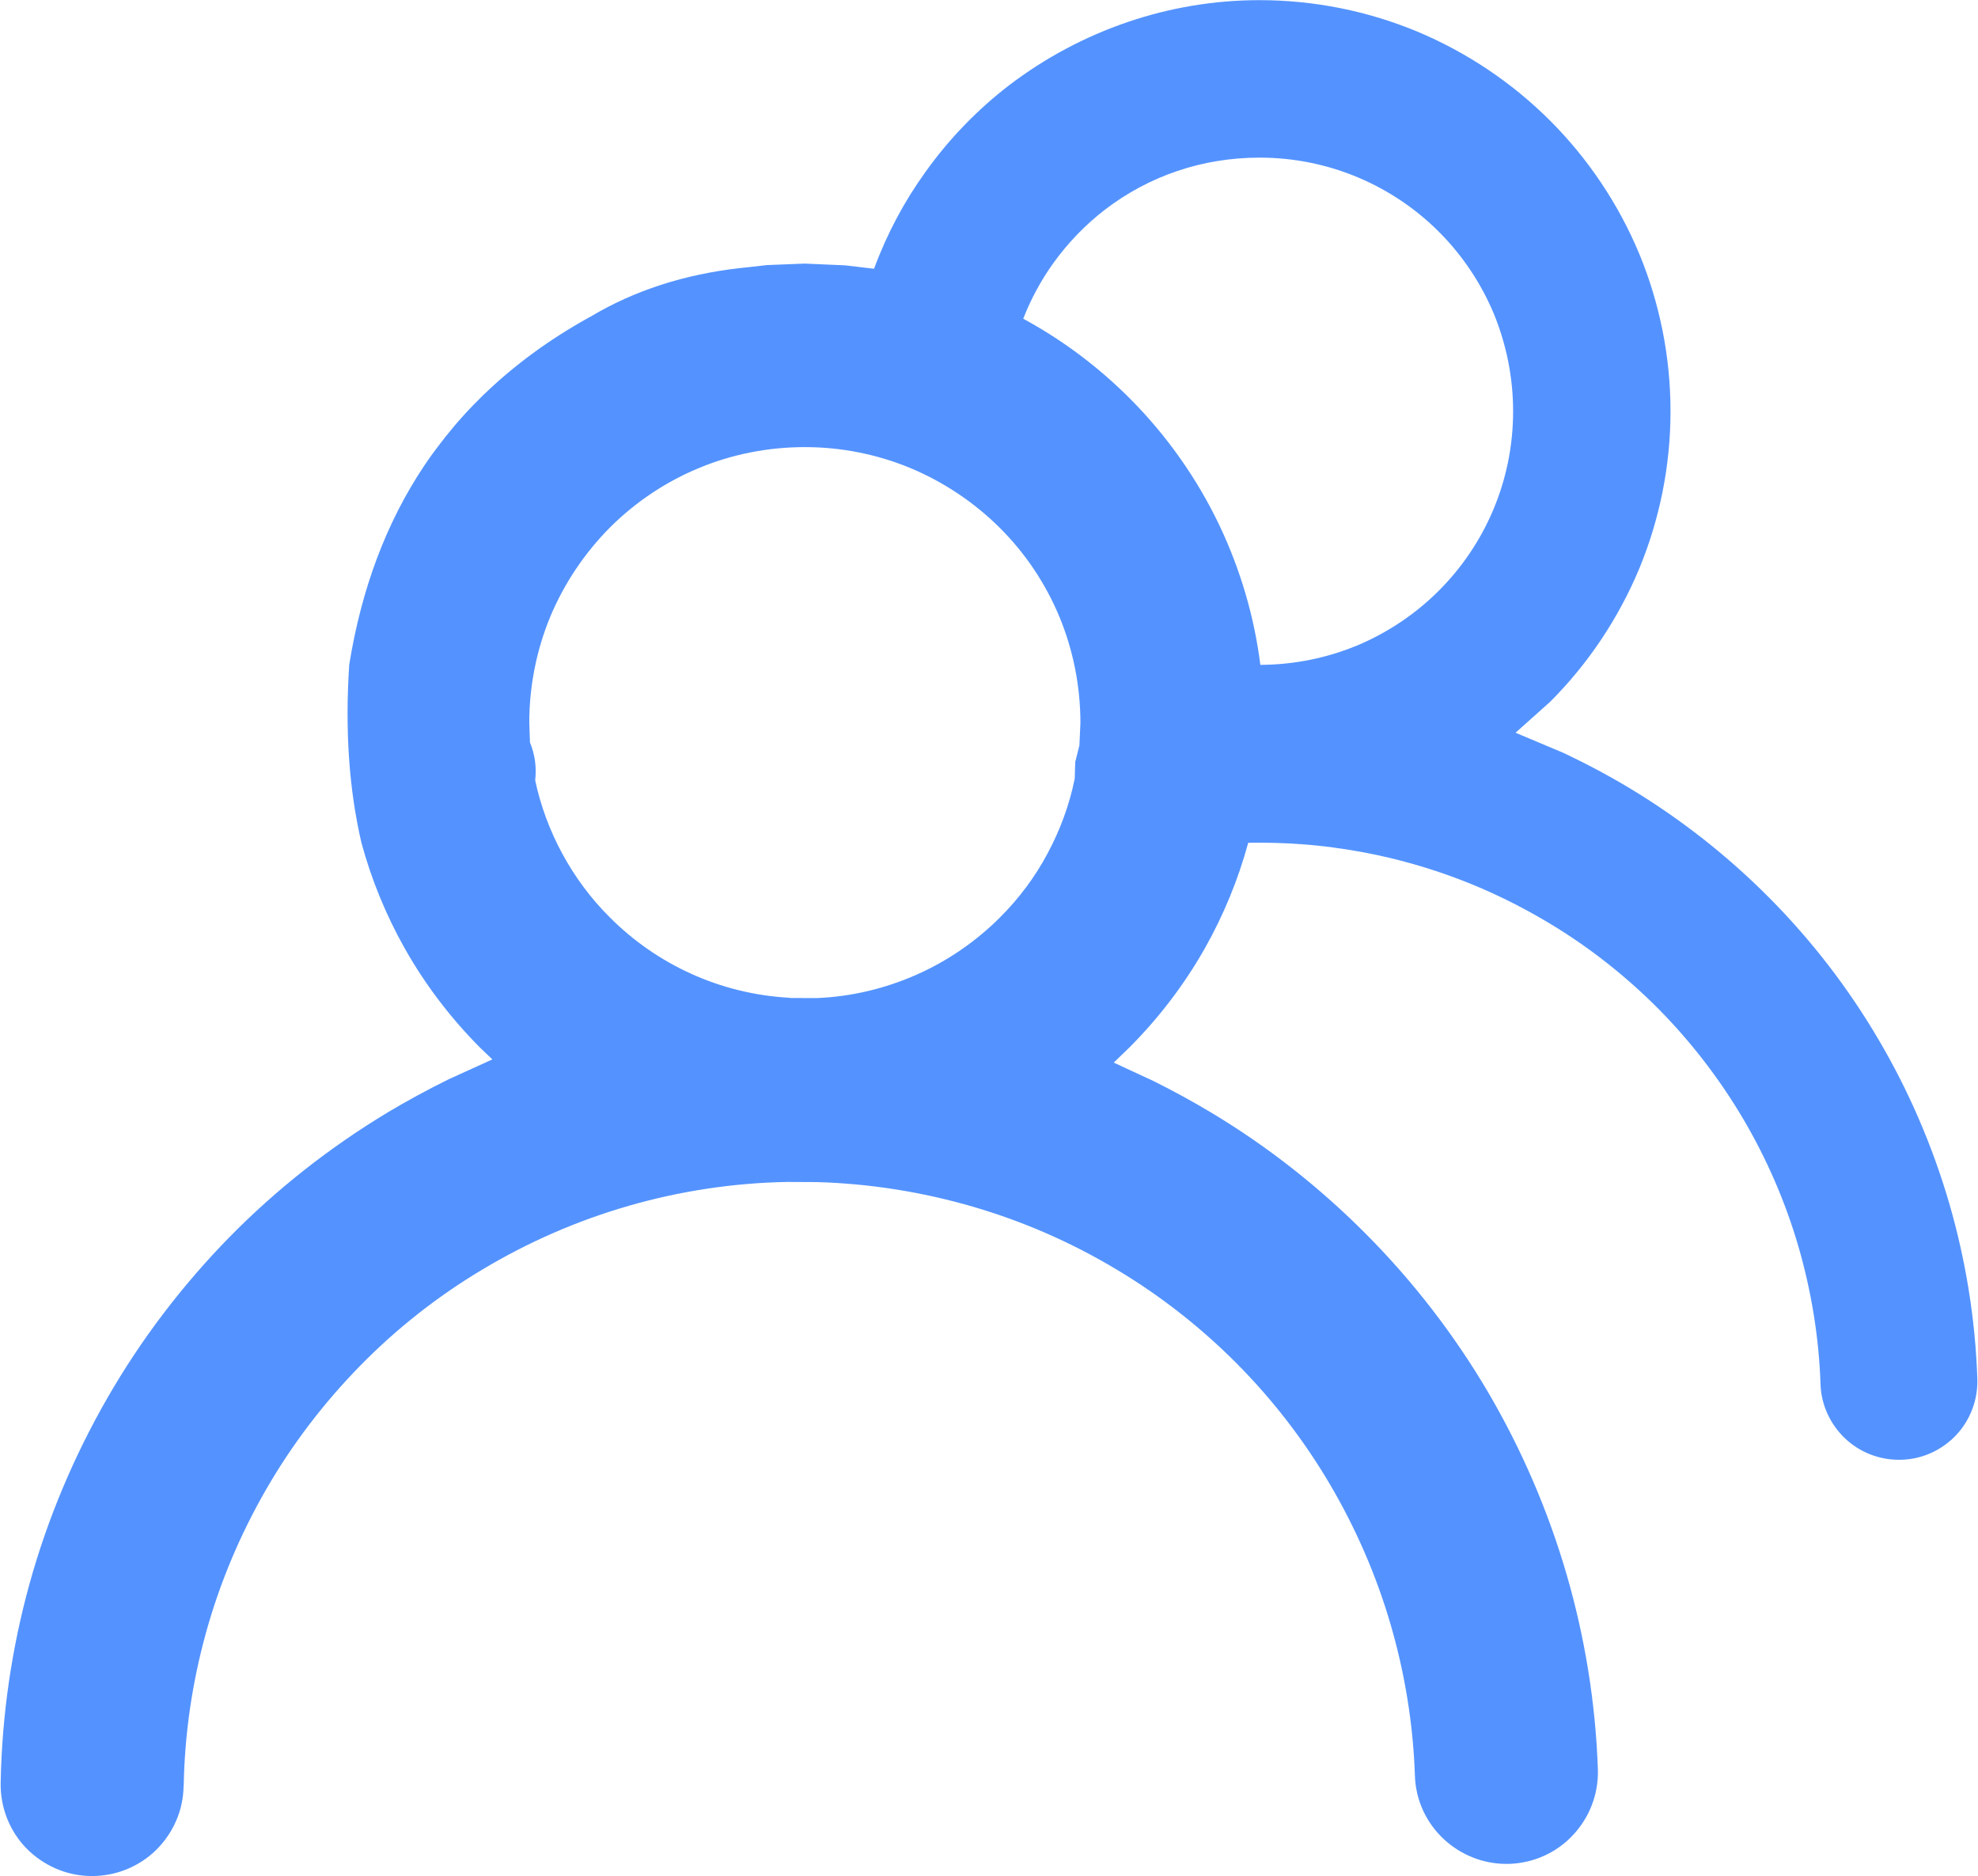 <?xml version="1.0" encoding="UTF-8"?>
<!DOCTYPE svg PUBLIC "-//W3C//DTD SVG 1.1//EN" "http://www.w3.org/Graphics/SVG/1.1/DTD/svg11.dtd">
<!-- Creator: CorelDRAW 2017 -->
<svg xmlns="http://www.w3.org/2000/svg" xml:space="preserve" width="0.291in" height="0.276in" version="1.1" style="shape-rendering:geometricPrecision; text-rendering:geometricPrecision; image-rendering:optimizeQuality; fill-rule:evenodd; clip-rule:evenodd"
viewBox="0 0 290.71 275.89"
 xmlns:xlink="http://www.w3.org/1999/xlink">
 <defs>
  <style type="text/css">
   <![CDATA[
    .fil0 {fill:#5493ff}
   ]]>
  </style>
 </defs>
 <g id="Layer_x0020_1">
  <path class="fil0" d="M26.91 262.64c-0.04,3.7 -1.63,7.06 -4.08,9.45 -2.46,2.39 -5.87,3.84 -9.58,3.79 -3.71,-0.05 -7.05,-1.63 -9.46,-4.08 -2.39,-2.46 -3.84,-5.89 -3.78,-9.6 0.18,-10.02 1.64,-19.88 4.25,-29.32 2.65,-9.56 6.53,-18.76 11.46,-27.33 4.92,-8.55 10.96,-16.5 17.92,-23.61 6.87,-7 14.71,-13.19 23.31,-18.37 2.86,-1.71 5.88,-3.35 8.97,-4.87l6.4 -2.91 -1.79 -1.71c-4.32,-4.34 -8.08,-9.26 -11.1,-14.62 -2.72,-4.83 -4.89,-10.07 -6.37,-15.55 -1.83,-7.89 -2.42,-16.6 -1.79,-26.16 1.79,-11.13 5.43,-20.87 10.99,-29.21l0.12 -0.17 0.09 -0.13 0.2 -0.3 0.2 -0.29 0.05 -0.08 0.16 -0.22 0.21 -0.3 0.2 -0.27 0.01 -0.02 0.22 -0.3 0.22 -0.29 0.87 -1.15 0.23 -0.28 0.21 -0.28 0 -0.01 0.22 -0.28 0.24 -0.28 0.15 -0.2 0.07 -0.07 0.22 -0.28 0.46 -0.55 0.23 -0.28 0.24 -0.28 0.03 -0.04 0.2 -0.23 0.24 -0.26 0.2 -0.24 0.04 -0.04 0.24 -0.26 0.24 -0.27 0.13 -0.15 0.11 -0.11 0.24 -0.26 0.24 -0.26 0.07 -0.07 0.19 -0.19 0.24 -0.26 0.26 -0.26 1.37 -1.37 0.03 -0.02c4.4,-4.24 9.49,-7.98 15.26,-11.19l0.13 -0.07 0.13 -0.07 0.13 -0.07c6.4,-3.82 13.75,-6.2 22.03,-7.13l3.89 -0.43 5.55 -0.22 5.92 0.26 4.26 0.5c1.89,-5.12 4.44,-9.91 7.56,-14.23 3.47,-4.87 7.66,-9.19 12.34,-12.78 5.2,-3.96 11.11,-7.14 17.43,-9.28 6.13,-2.09 12.66,-3.21 19.35,-3.21 8.15,0 15.99,1.64 23.11,4.58 7.39,3.08 14.07,7.58 19.63,13.14 5.56,5.56 10.06,12.24 13.13,19.62 2.94,7.13 4.58,14.97 4.58,23.11 0,8.15 -1.64,15.98 -4.58,23.11 -3.08,7.39 -7.57,14.07 -13.13,19.63l-5.08 4.54 6.94 2.92c3.39,1.59 6.7,3.35 9.83,5.23 7.58,4.56 14.5,10.03 20.6,16.18 6.21,6.26 11.6,13.27 16,20.77 4.43,7.51 7.93,15.62 10.39,24.04 2.42,8.31 3.85,17 4.15,25.84 0.11,3.17 -1.08,6.13 -3.09,8.28 -1.99,2.13 -4.86,3.56 -8.03,3.65 -3.18,0.11 -6.14,-1.08 -8.28,-3.09 -2.14,-2 -3.56,-4.86 -3.66,-8.03 -0.23,-6.9 -1.36,-13.71 -3.24,-20.2 -1.91,-6.57 -4.67,-12.93 -8.14,-18.82 -3.45,-5.84 -7.67,-11.33 -12.48,-16.19 -4.76,-4.78 -10.15,-9.05 -16.08,-12.6 -4.24,-2.54 -8.67,-4.71 -13.18,-6.42 -4.54,-1.73 -9.26,-3.06 -13.97,-3.95 -3.07,-0.57 -6.17,-1 -9.2,-1.21 -2.63,-0.2 -5.26,-0.26 -7.87,-0.22 -1.49,5.47 -3.66,10.71 -6.39,15.54 -3.01,5.32 -6.77,10.24 -11.09,14.57l-2.3 2.22 5.87 2.72c2.89,1.44 5.73,2.99 8.43,4.61 8.45,5.06 16.13,11.15 22.91,17.99 6.91,6.96 12.91,14.77 17.82,23.11 4.91,8.37 8.81,17.37 11.55,26.77 2.7,9.25 4.28,18.92 4.62,28.75 0.11,3.71 -1.31,7.14 -3.65,9.63 -2.33,2.52 -5.68,4.13 -9.39,4.25 -3.7,0.11 -7.13,-1.31 -9.62,-3.64 -2.52,-2.34 -4.15,-5.67 -4.25,-9.39 -0.26,-7.54 -1.48,-15 -3.56,-22.13 -2.09,-7.2 -5.11,-14.15 -8.91,-20.61 -3.77,-6.42 -8.39,-12.43 -13.68,-17.76 -5.21,-5.25 -11.13,-9.93 -17.65,-13.83 -6.73,-4.05 -13.88,-7.15 -21.2,-9.28 -7.47,-2.18 -15.22,-3.4 -22.94,-3.62l-4.37 -0.02c-7.83,0.14 -15.71,1.32 -23.3,3.51 -7.48,2.15 -14.75,5.3 -21.59,9.41 -6.63,3.96 -12.65,8.74 -17.91,14.11 -5.37,5.48 -10.04,11.61 -13.83,18.19 -3.8,6.59 -6.8,13.69 -8.84,21.06 -2.02,7.29 -3.15,14.91 -3.28,22.59zm89.17 -115.88l3.93 0.01c5.13,-0.2 10.06,-1.41 14.56,-3.38 4.64,-2.03 8.84,-4.93 12.36,-8.44 2.8,-2.78 5.21,-5.99 7.07,-9.51 1.8,-3.36 3.18,-7.06 3.96,-10.93l0.08 -2.47 0.61 -2.43 0.15 -3.32c-0.01,-5.52 -1.11,-10.79 -3.07,-15.54 -2.04,-4.93 -5.05,-9.41 -8.78,-13.12 -3.73,-3.72 -8.24,-6.75 -13.18,-8.81 -4.76,-1.97 -10.02,-3.07 -15.5,-3.07 -5.51,0 -10.78,1.09 -15.53,3.06 -4.94,2.03 -9.42,5.06 -13.13,8.76 -3.73,3.76 -6.75,8.25 -8.81,13.2 -1.95,4.76 -3.05,10.01 -3.05,15.51l0.1 2.89c0.36,0.88 0.61,1.82 0.74,2.72 0.13,0.94 0.13,1.91 0.03,2.87 0.8,3.77 2.16,7.4 3.96,10.73 1.87,3.47 4.25,6.67 7.03,9.43 6.84,6.85 16.14,11.26 26.47,11.81zm34.29 -99.9c2.62,1.42 5.16,3.02 7.55,4.76 2.86,2.08 5.59,4.42 8.09,6.92 5.43,5.43 9.96,11.82 13.28,18.82 2.99,6.32 5.06,13.2 5.97,20.41 5.01,-0.02 9.8,-1.03 14.14,-2.81 4.56,-1.9 8.68,-4.67 12.11,-8.1 6.72,-6.72 10.92,-16.06 10.92,-26.38 0,-5.05 -1.02,-9.89 -2.81,-14.28 -1.9,-4.56 -4.67,-8.68 -8.1,-12.11 -6.72,-6.72 -16.07,-10.91 -26.38,-10.91 -4.2,0 -8.29,0.68 -12.04,1.95 -3.89,1.3 -7.51,3.26 -10.7,5.71 -2.86,2.2 -5.44,4.87 -7.58,7.85 -1.79,2.49 -3.29,5.26 -4.43,8.17z"/>
 </g>
</svg>
